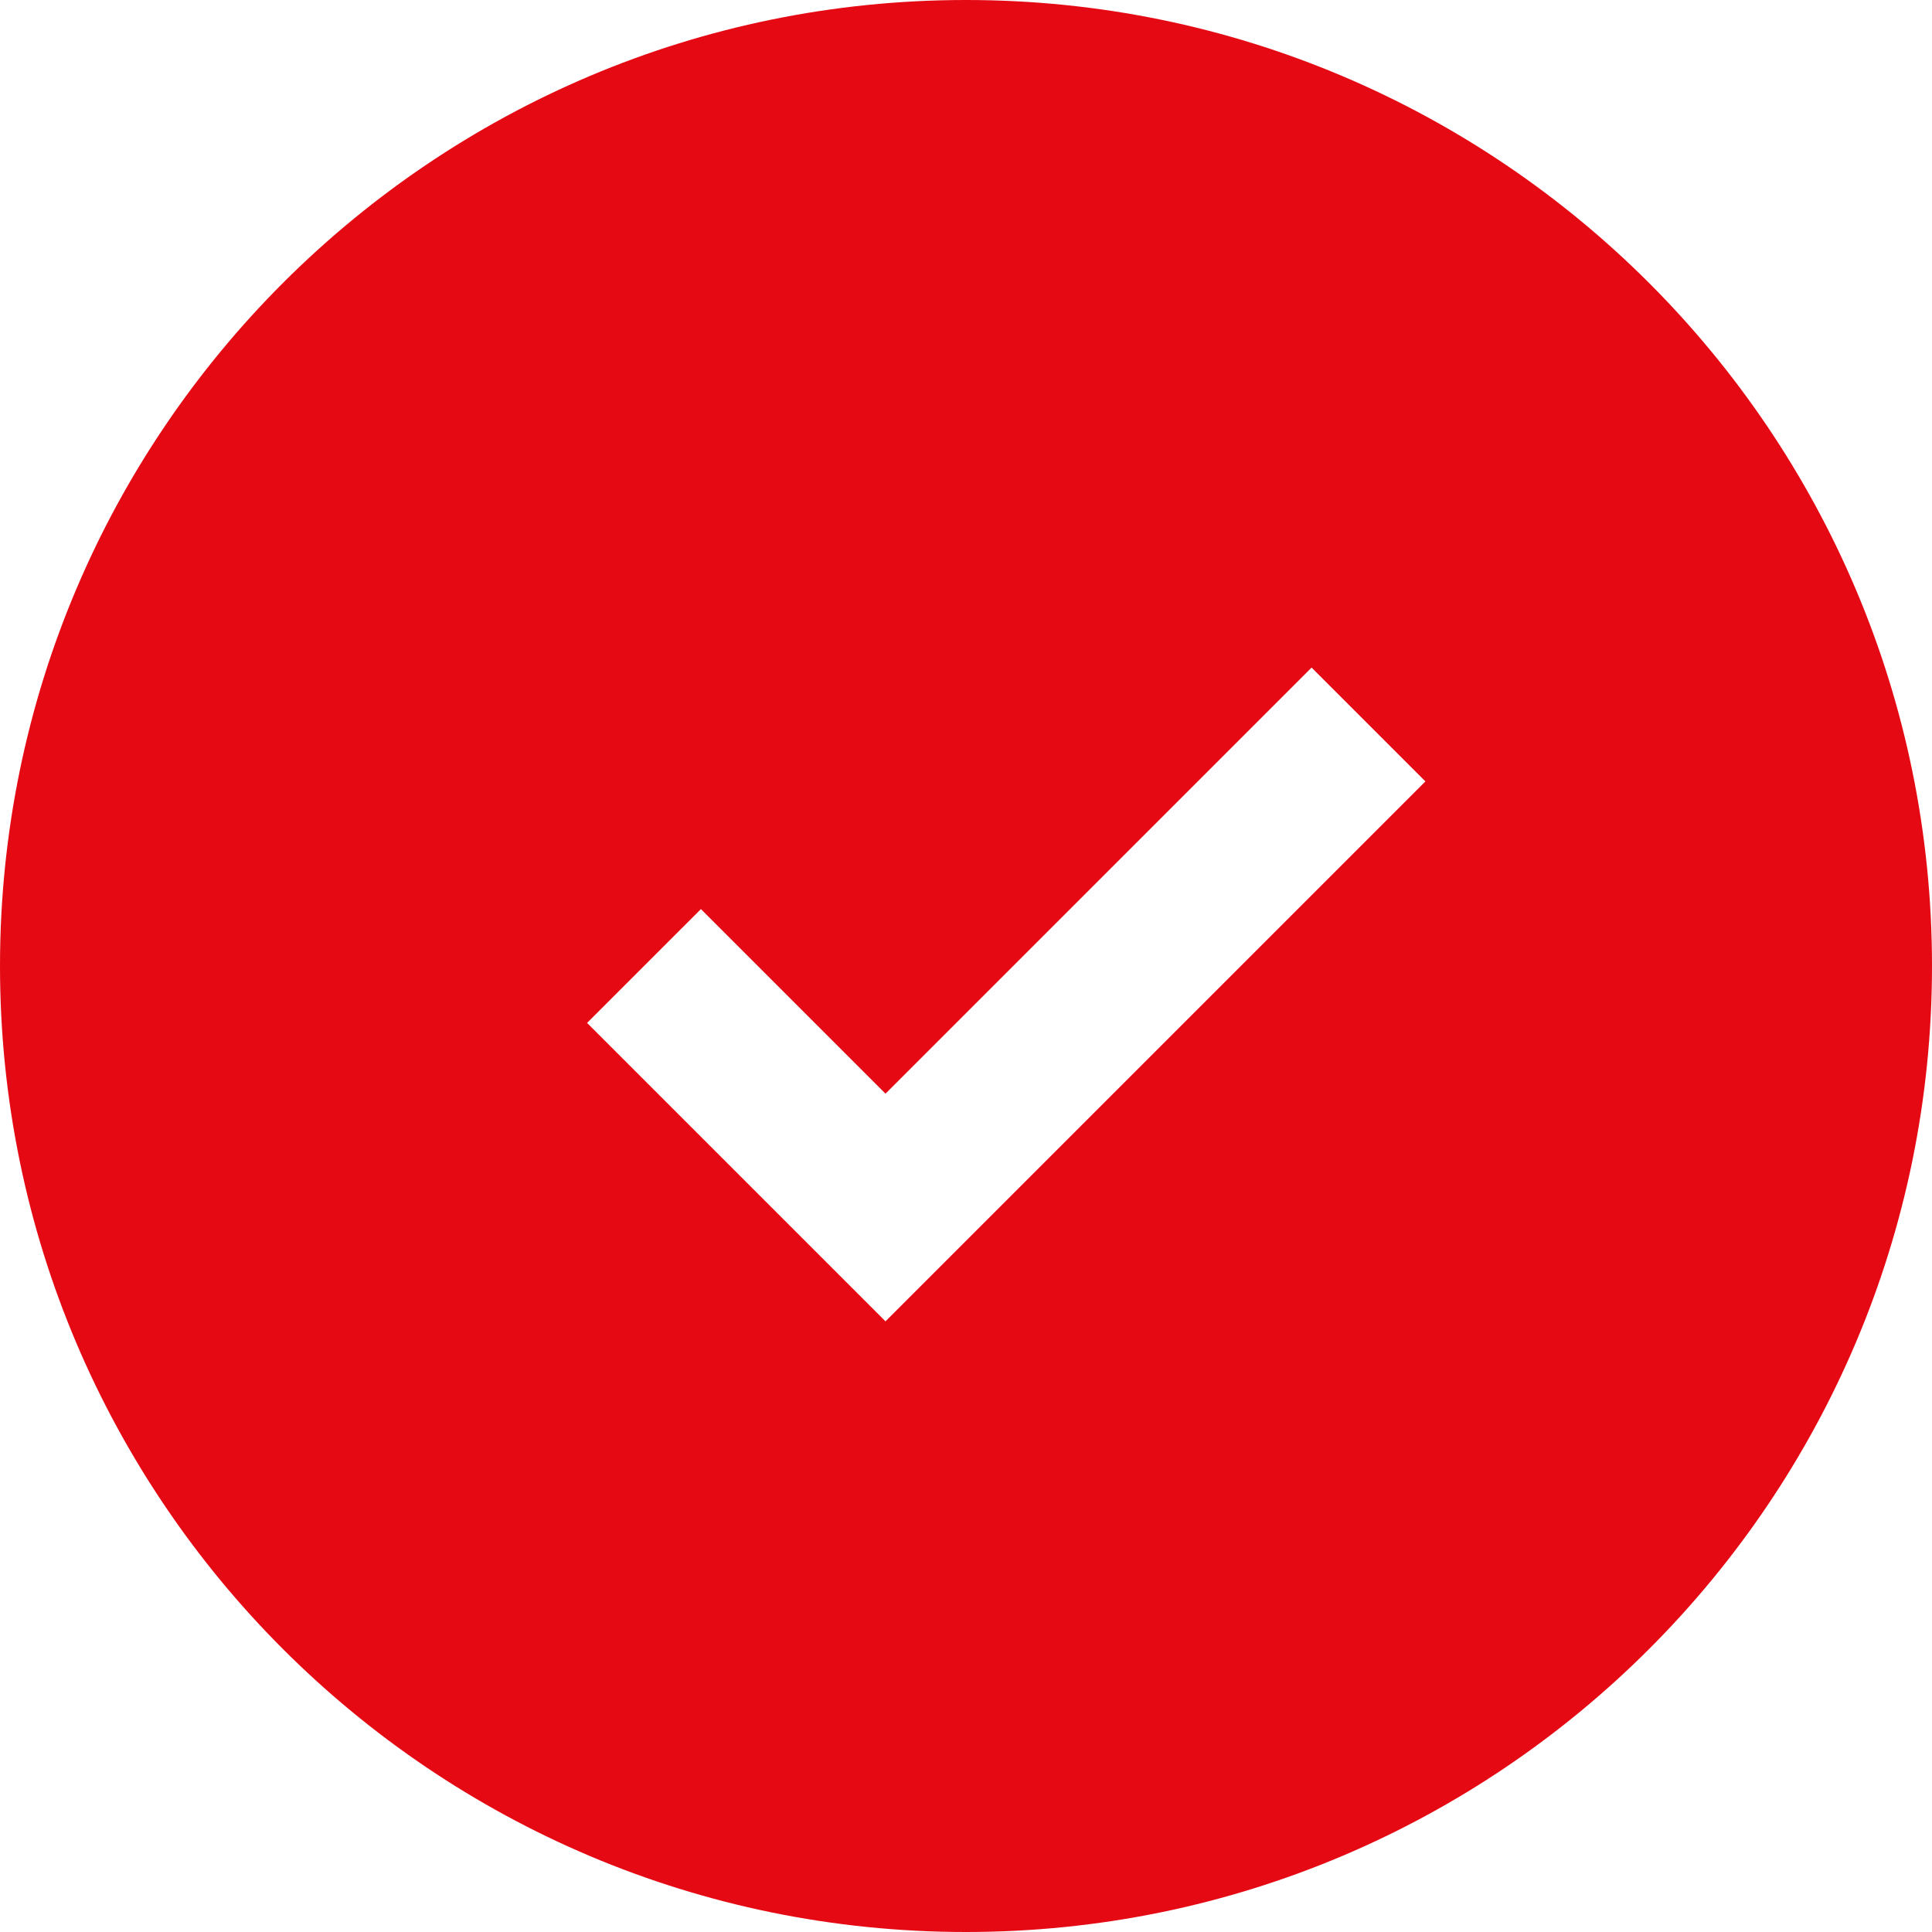<svg
  width="24"
  height="24"
  viewBox="0 0 24 24"
  fill="none"
  xmlns="http://www.w3.org/2000/svg"
  class="default-ltr-cache-0 e1mhci4z1"
  data-name="CircleCheckmarkFill"
  aria-hidden="true"
><path
    fill-rule="evenodd"
   clipRule="evenodd"
    d="M12 24C18.627 24 24 18.627 24 12C24 5.373 18.627 0 12 0C5.373 0 0 5.373 0 12C0 18.627 5.373 24 12 24ZM11.707 15.707L17.707 9.707L16.293 8.293L11 13.586L8.707 11.293L7.293 12.707L10.293 15.707L11 16.414L11.707 15.707Z"
    fill="rgb(229, 9, 20)"
  /></svg>
